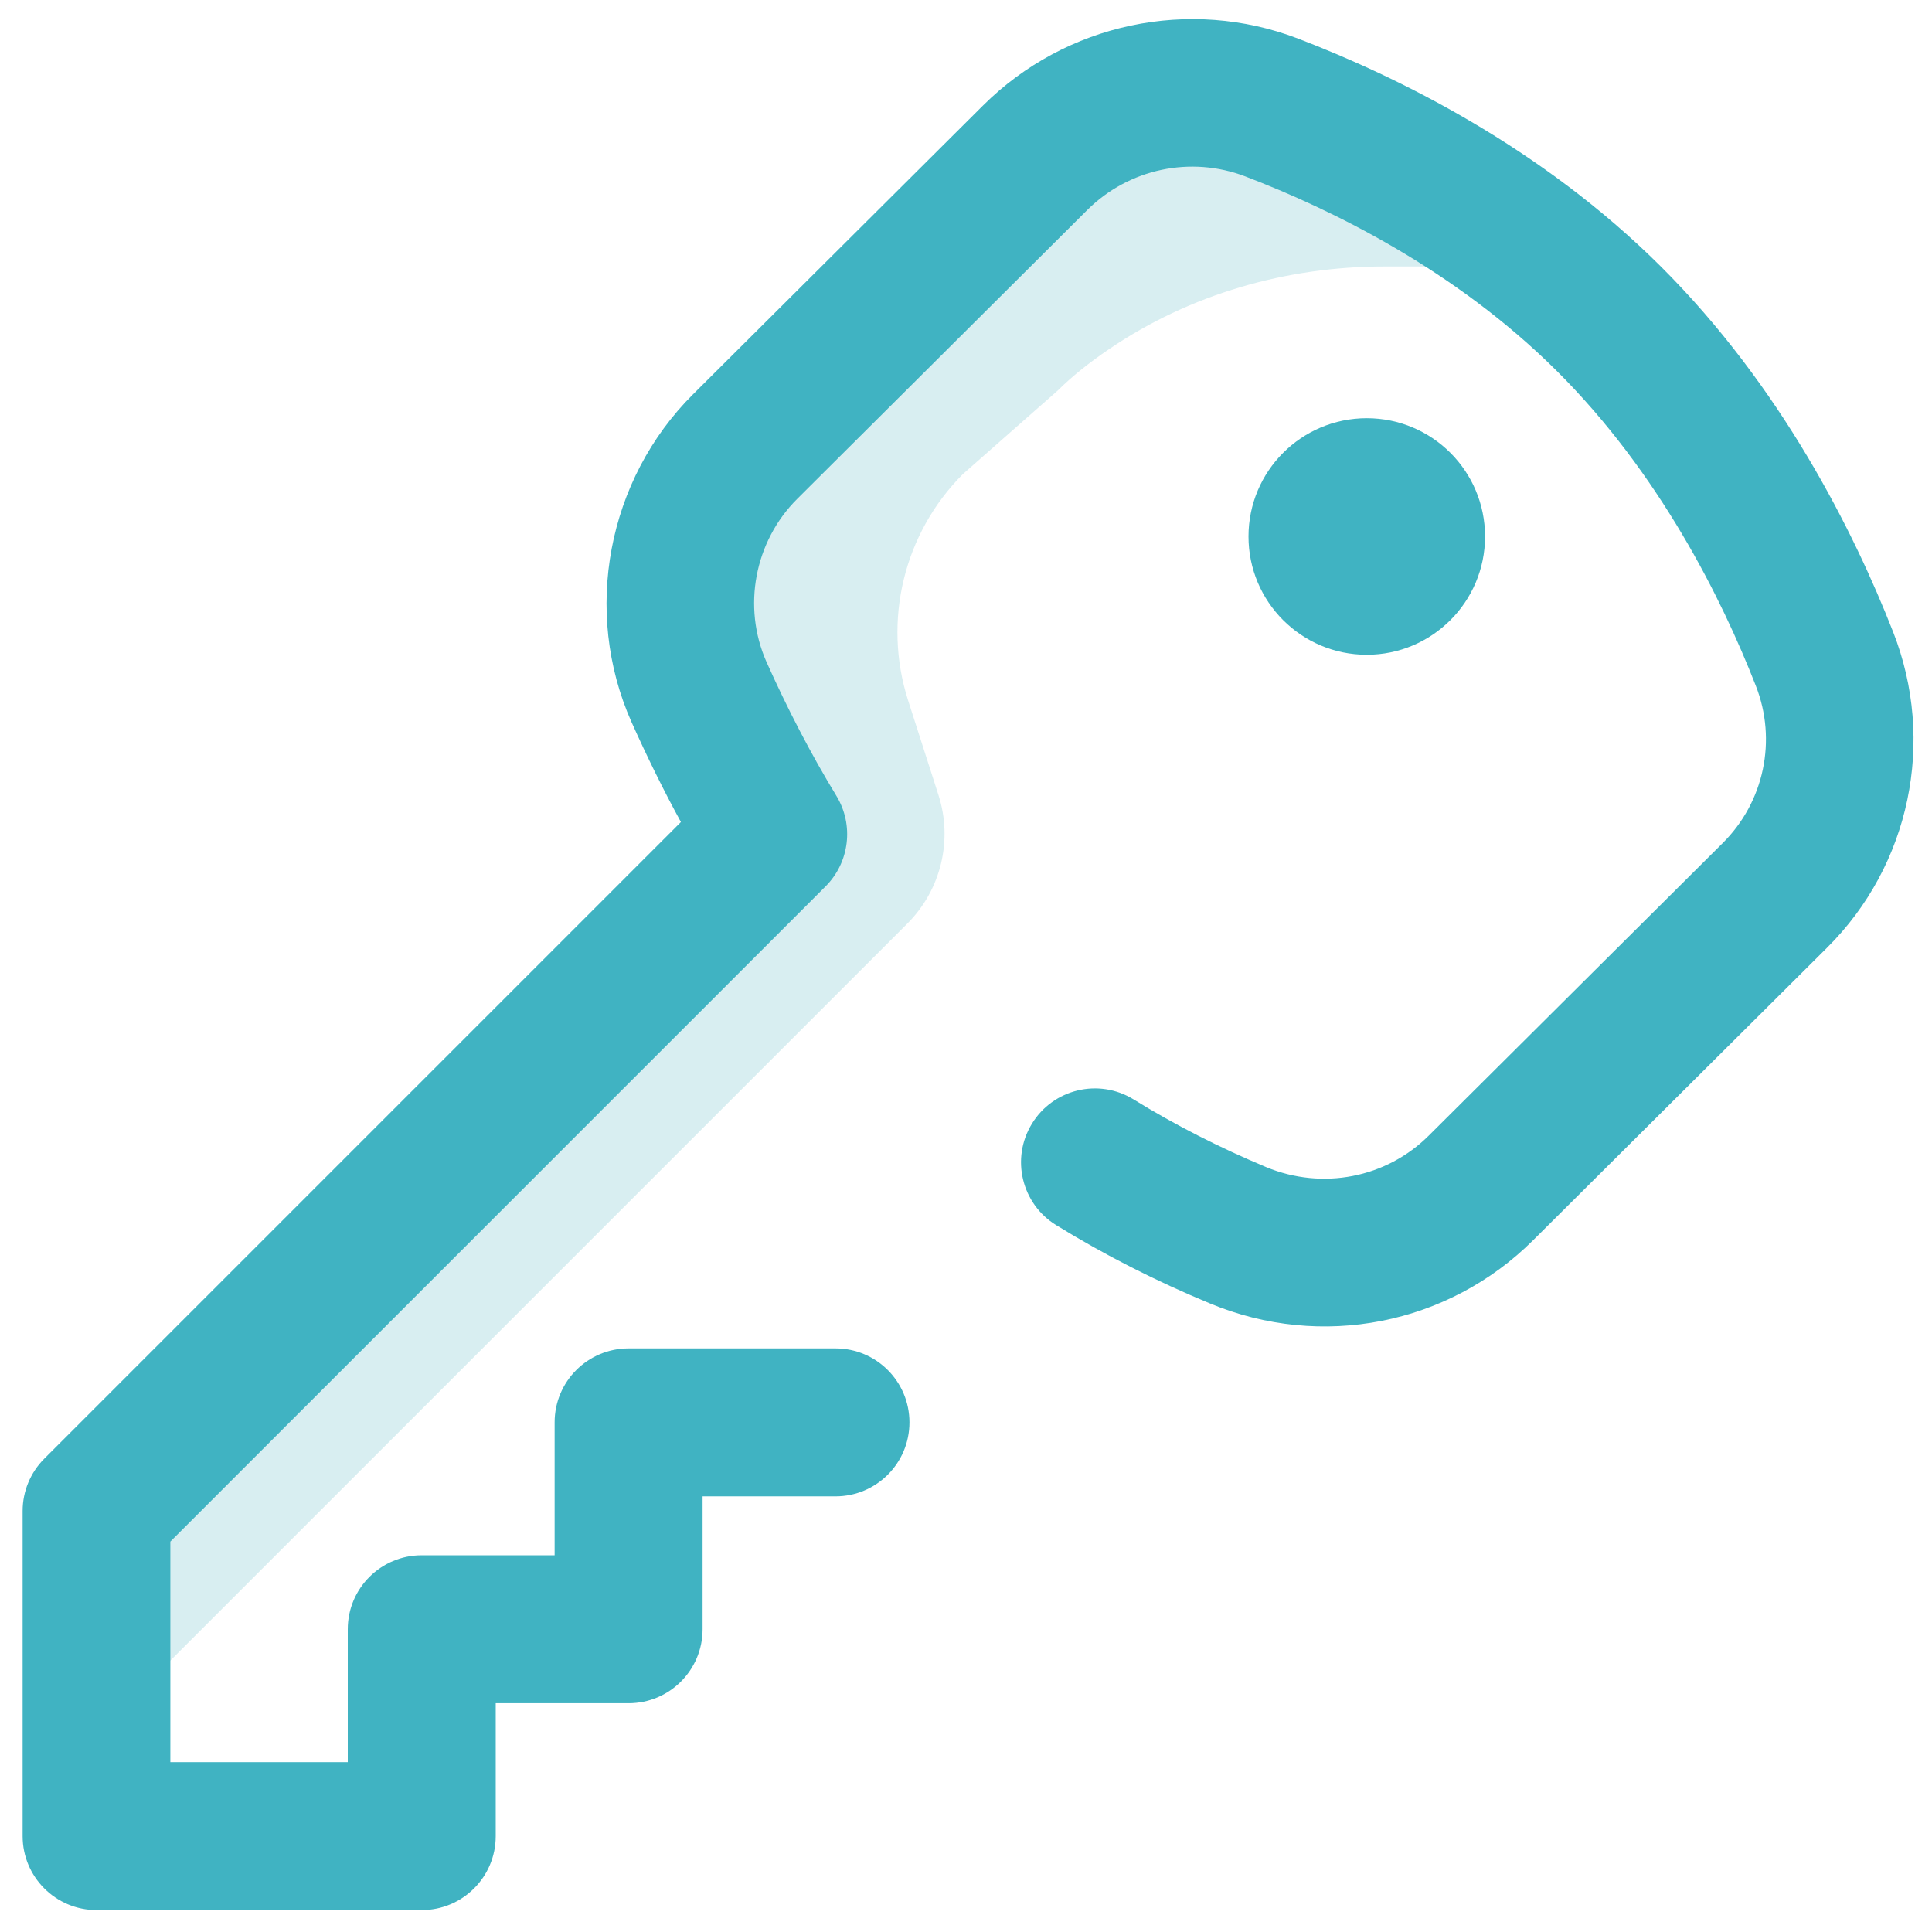 <svg width="82" height="82" viewBox="0 0 82 82" fill="none" xmlns="http://www.w3.org/2000/svg">
<path d="M60.19 7.5C60.19 7.5 50.64 1.29 44.9 6.54C39.17 11.79 29.14 22.78 29.14 22.78C29.14 22.78 32.01 34.24 32.01 34.72C32.01 35.2 22.93 43.32 22.93 44.27C22.93 45.23 6.21 59.08 6.21 59.08C6.21 59.08 3.82 65.77 3.82 66.72C3.82 67.68 4.3 73.41 4.3 73.41L38.51 39.2C39.94 37.77 40.45 35.66 39.83 33.74L38.54 29.72C37.46 26.34 38.36 22.63 40.87 20.12L44.9 16.57C45.48 15.99 46.23 15.39 47.07 14.82C50.51 12.48 54.61 11.31 58.76 11.31H64.01L60.19 7.5Z" fill="#D8EEF1"/>
<path d="M58.01 27.79C60.782 27.79 63.03 25.543 63.03 22.77C63.03 19.997 60.782 17.75 58.01 17.75C55.237 17.75 52.99 19.997 52.99 22.77C52.99 25.543 55.237 27.79 58.01 27.79Z" fill="#40B3C2"/>
<path d="M80.35 26.82C78.68 22.56 75.61 16.41 70.49 11.31C65.39 6.23 59.3 3.25 55.1 1.64C50.48 -0.13 45.23 0.99 41.73 4.47L29.42 16.73C25.77 20.36 24.72 25.95 26.8 30.64C27.45 32.09 28.15 33.52 28.9 34.89L1.88 61.91C1.29 62.5 0.96 63.3 0.96 64.13V77.93C0.96 79.66 2.36 81.07 4.1 81.07H17.9C19.63 81.07 21.04 79.67 21.04 77.93V72.29H26.68C28.41 72.29 29.82 70.89 29.82 69.15V63.51H35.46C37.19 63.51 38.6 62.11 38.6 60.37C38.6 58.64 37.2 57.23 35.46 57.23H26.68C24.95 57.23 23.54 58.63 23.54 60.37V66.01H17.9C16.17 66.01 14.76 67.41 14.76 69.15V74.79H7.23V65.43L35.04 37.62C36.06 36.6 36.25 35.01 35.5 33.78C34.41 31.99 33.42 30.08 32.53 28.09C31.5 25.76 32.02 22.98 33.84 21.17L46.15 8.91C47.91 7.16 50.54 6.6 52.86 7.49C56.5 8.88 61.75 11.44 66.07 15.74C70.42 20.07 73.07 25.39 74.52 29.1C75.43 31.41 74.88 34.04 73.11 35.79L60.65 48.19C58.84 50 56.13 50.52 53.75 49.54C51.79 48.72 49.89 47.76 48.11 46.66C46.63 45.75 44.7 46.22 43.8 47.69C42.89 49.17 43.36 51.1 44.83 52C46.89 53.27 49.08 54.38 51.35 55.32C56.08 57.29 61.47 56.23 65.08 52.63L77.54 40.23C81.07 36.73 82.17 31.46 80.35 26.82Z" fill="#40B3C2"/>
</svg>
